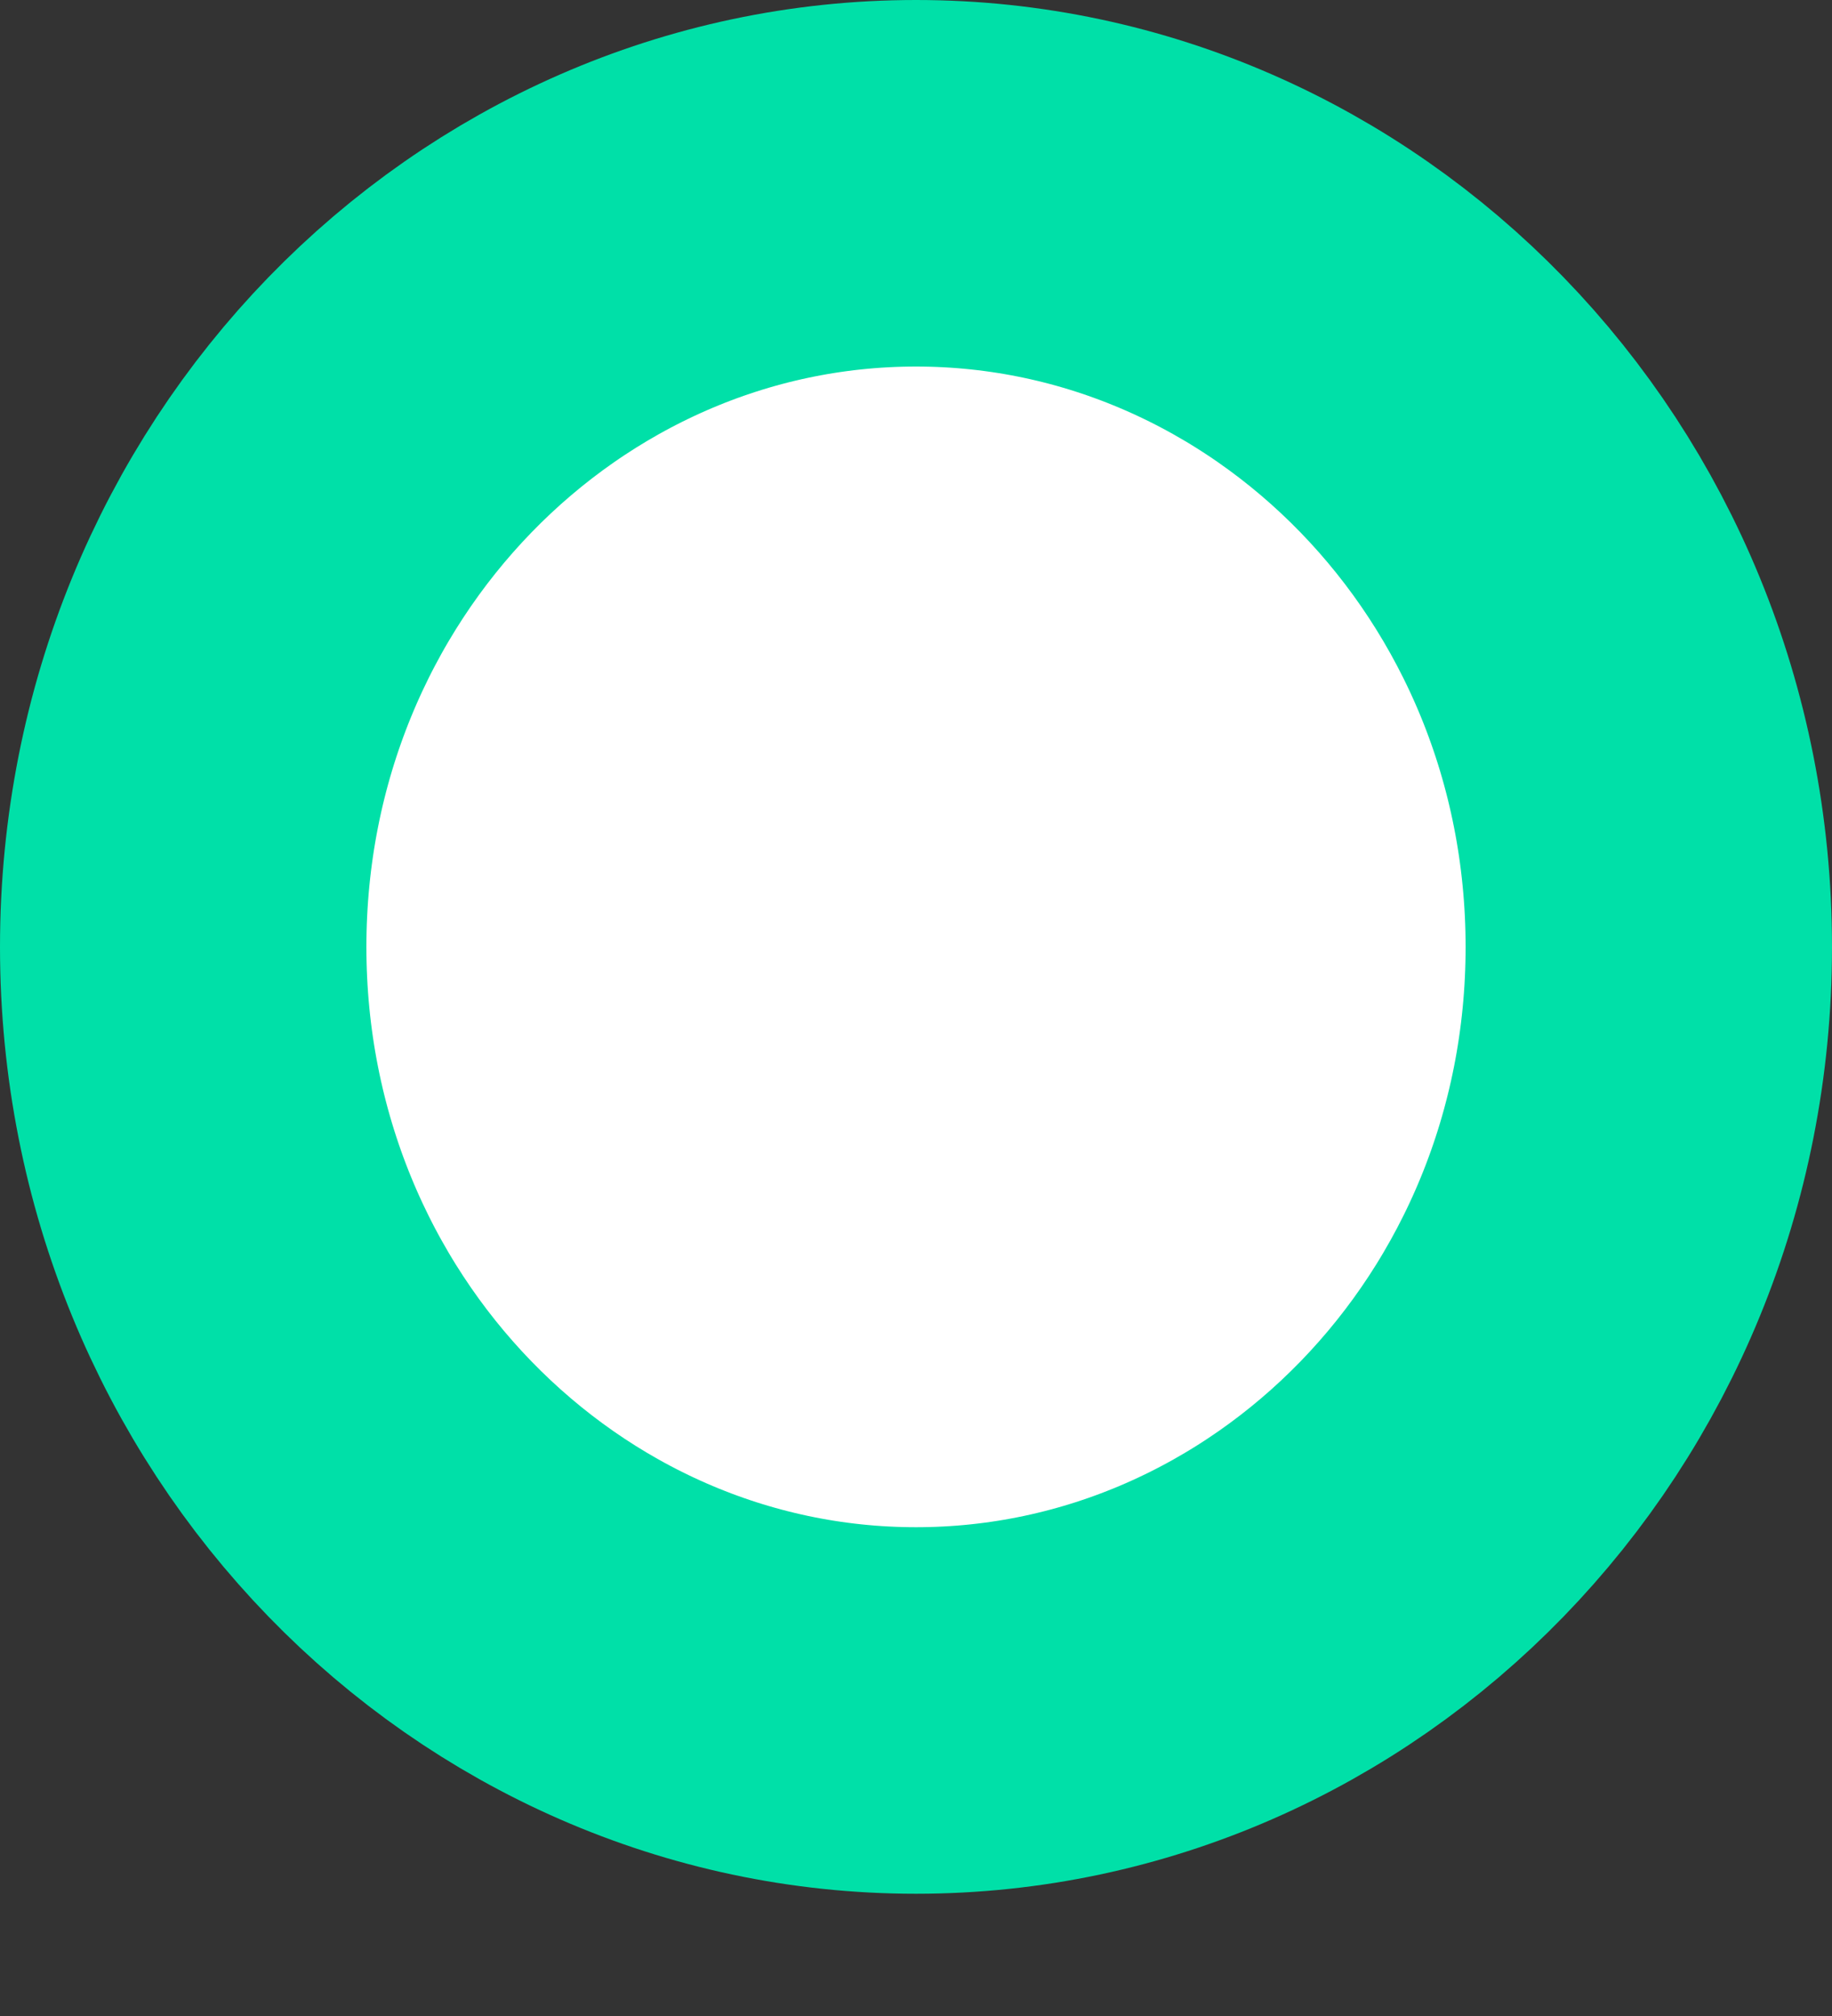 <svg width="10" height="11" viewBox="0 0 10 11" fill="none" xmlns="http://www.w3.org/2000/svg">
<rect x="0" y="0" width="10" height="11" fill="#333333" stroke="none"/>
<path d="M5 1C7.178 1 9 2.835 9 5.167C9 7.499 7.178 9.333 5 9.333C2.822 9.333 1 7.499 1 5.167C1 2.835 2.822 1 5 1Z" fill="white" stroke="#00E0A8" stroke-width="2"/>
</svg>
